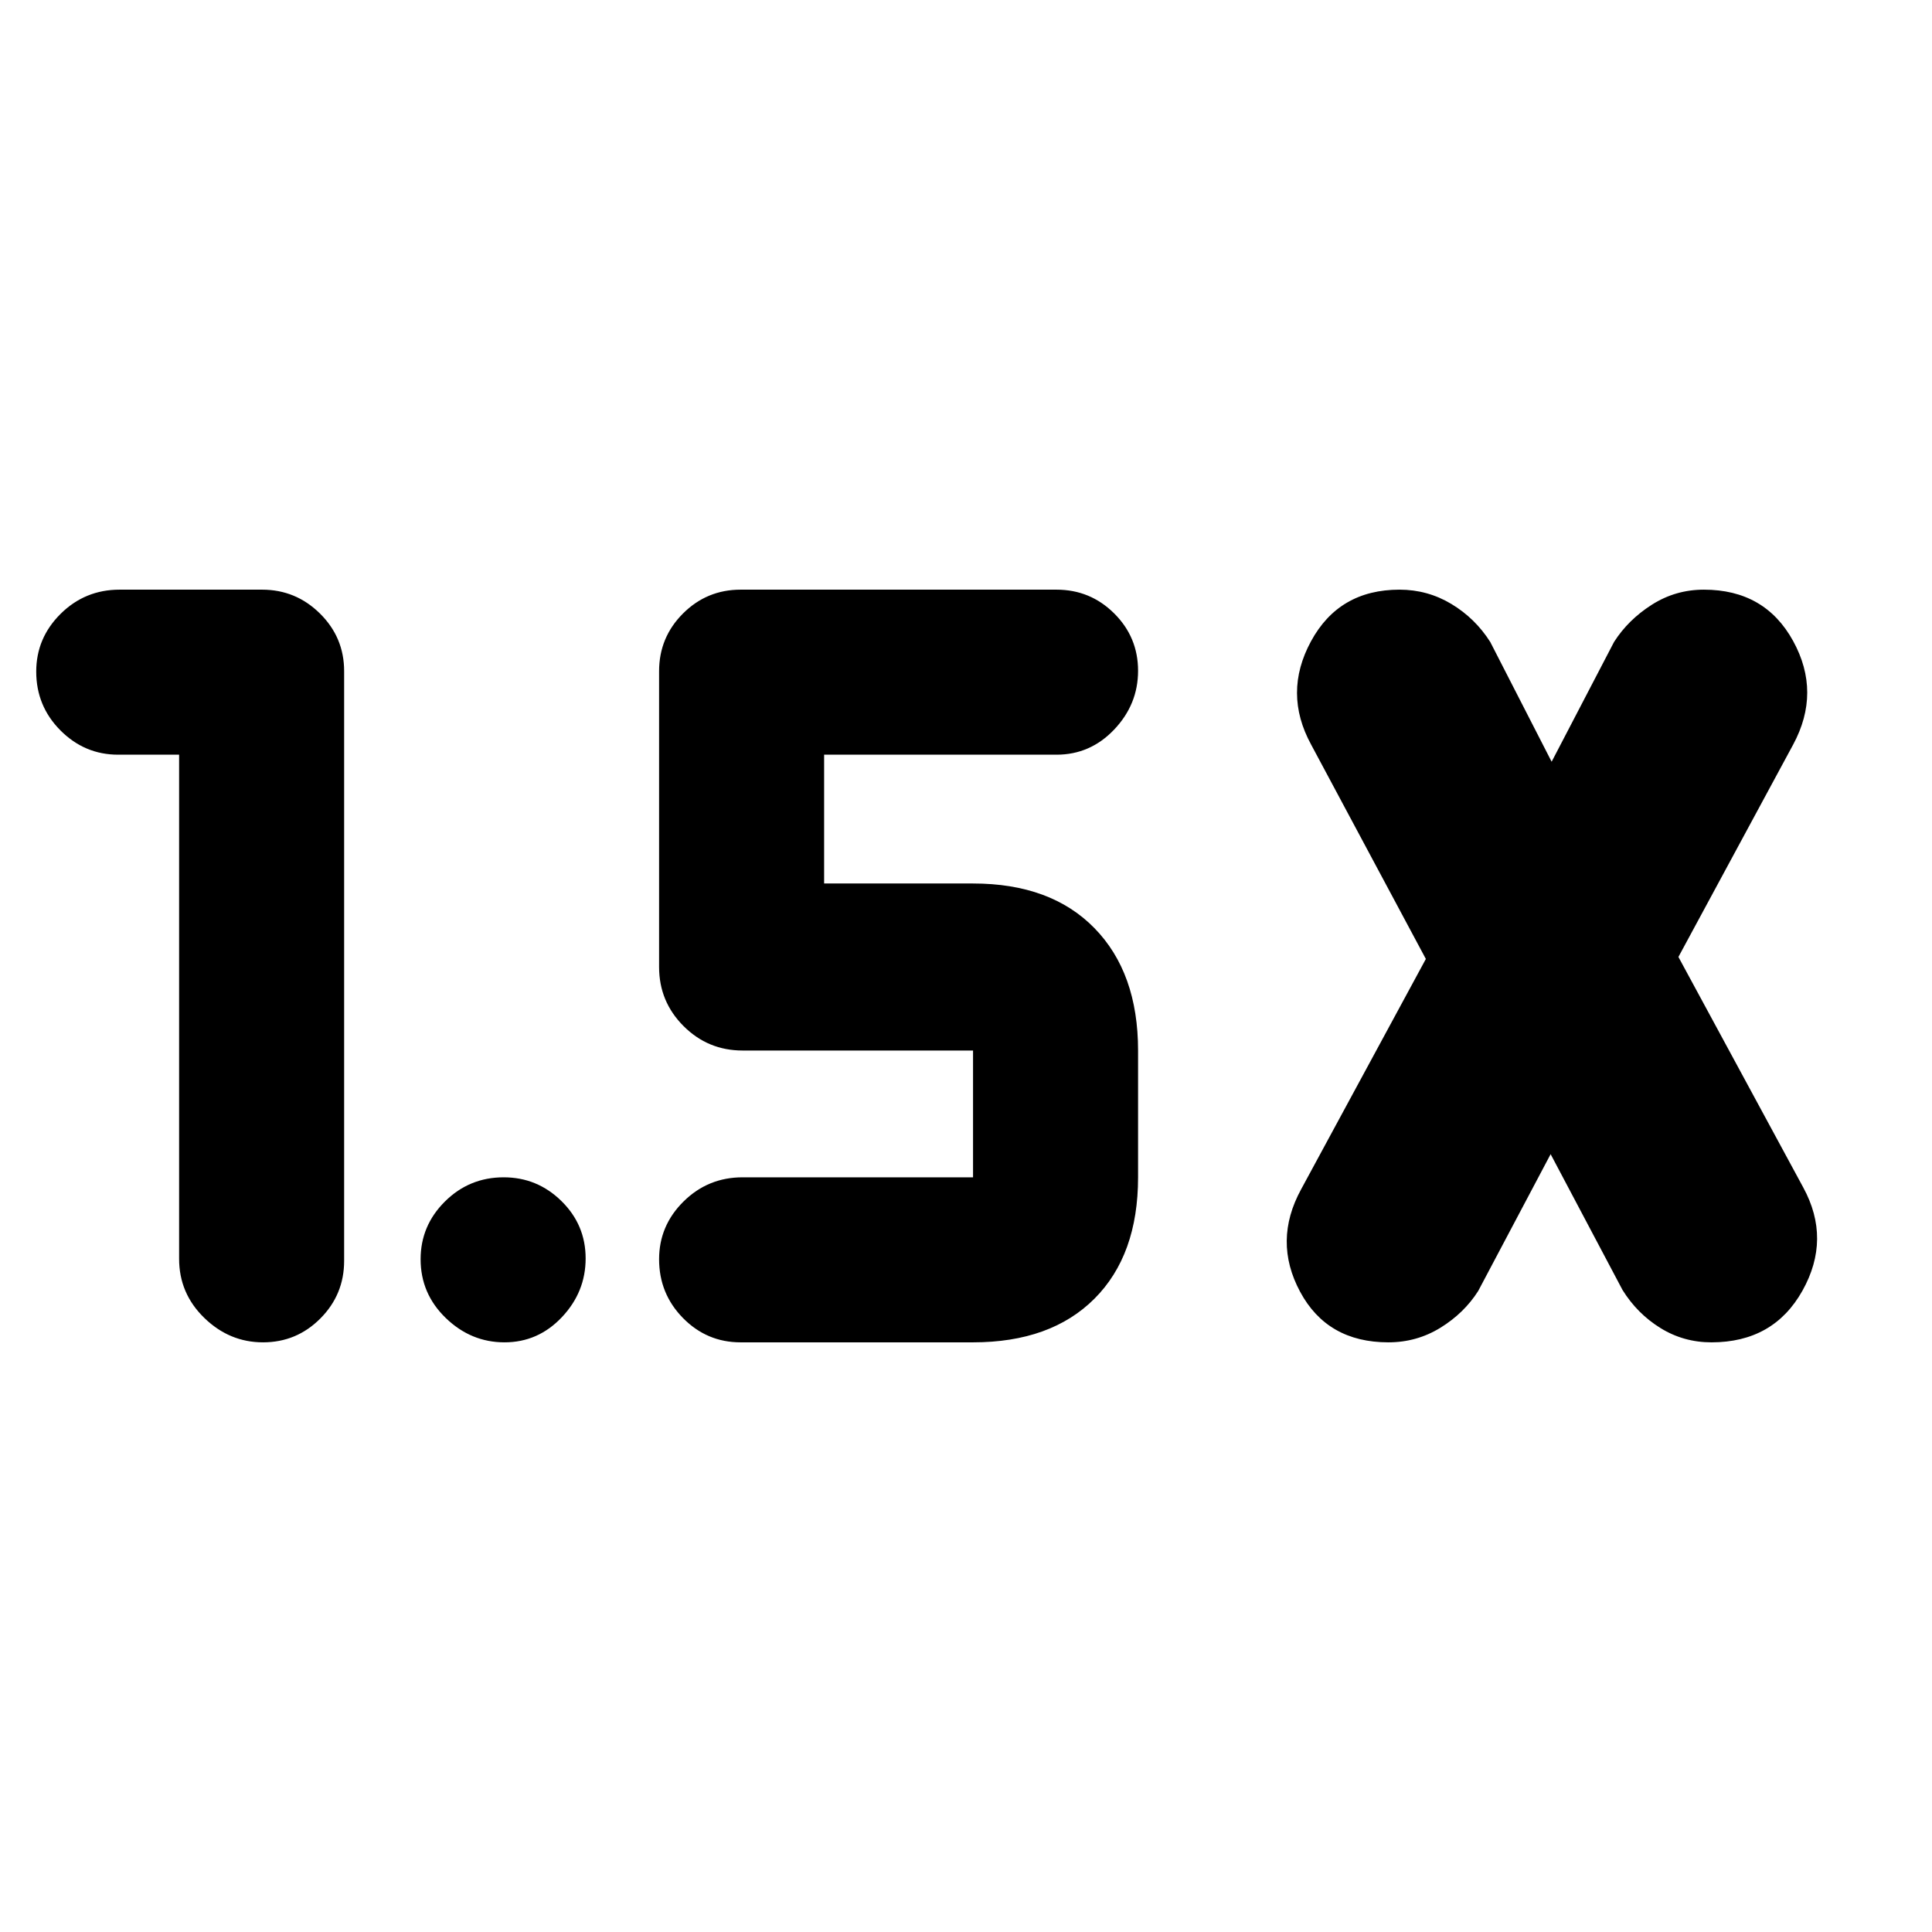 <svg xmlns="http://www.w3.org/2000/svg" height="20" viewBox="0 -960 960 960" width="20"><path d="M89-585H58.71q-16.68 0-28.7-12.09Q18-609.18 18-626.29q0-16.68 12.12-28.7Q42.25-667 59.41-667h70.83q16.74 0 28.75 11.86Q171-643.27 171-626.5v293q0 16.77-11.81 28.64-11.8 11.86-28.5 11.86-16.69 0-29.19-12.15T89-334.5V-585Zm681.5 198.5-36 68q-7 11-18.76 18.25-11.76 7.25-25.88 7.25-30.36 0-43.86-25.17-13.5-25.18.5-50.83l62-114.5-57-106.5q-14-25.65-.08-51.33Q665.33-667 695.39-667q13.97 0 25.81 7.12 11.83 7.12 19.3 18.88l30.5 59.5 31-59.5q7-11 18.76-18.5 11.76-7.5 25.88-7.5Q877-667 891-641.49t0 51.49l-57 105.5L896-370q14 25.65-.37 51.33Q881.27-293 850.42-293q-13.88 0-25.37-7.12T806.23-319l-35.73-67.5Zm-287 93.5H368q-16.77 0-28.64-12.09-11.86-12.09-11.86-29.2 0-16.69 12.15-28.7Q351.8-375 369-375h114.5v-63H369q-17.2 0-29.35-12.15-12.15-12.15-12.15-29.35v-147q0-16.77 11.86-28.64Q351.23-667 368-667h157q16.77 0 28.64 11.81 11.86 11.8 11.86 28.5 0 16.69-11.86 29.19Q541.77-585 525-585H409.5v64h74q38.64 0 60.32 22.18T565.5-438v63q0 38.64-21.68 60.32T483.5-293Zm-232.81 0q-16.69 0-29.19-12.09t-12.5-29.2q0-16.69 12.09-28.7Q233.18-375 250.29-375q16.69 0 28.7 11.81 12.01 11.8 12.01 28.5 0 16.69-11.81 29.19-11.8 12.5-28.5 12.5Z"/></svg>